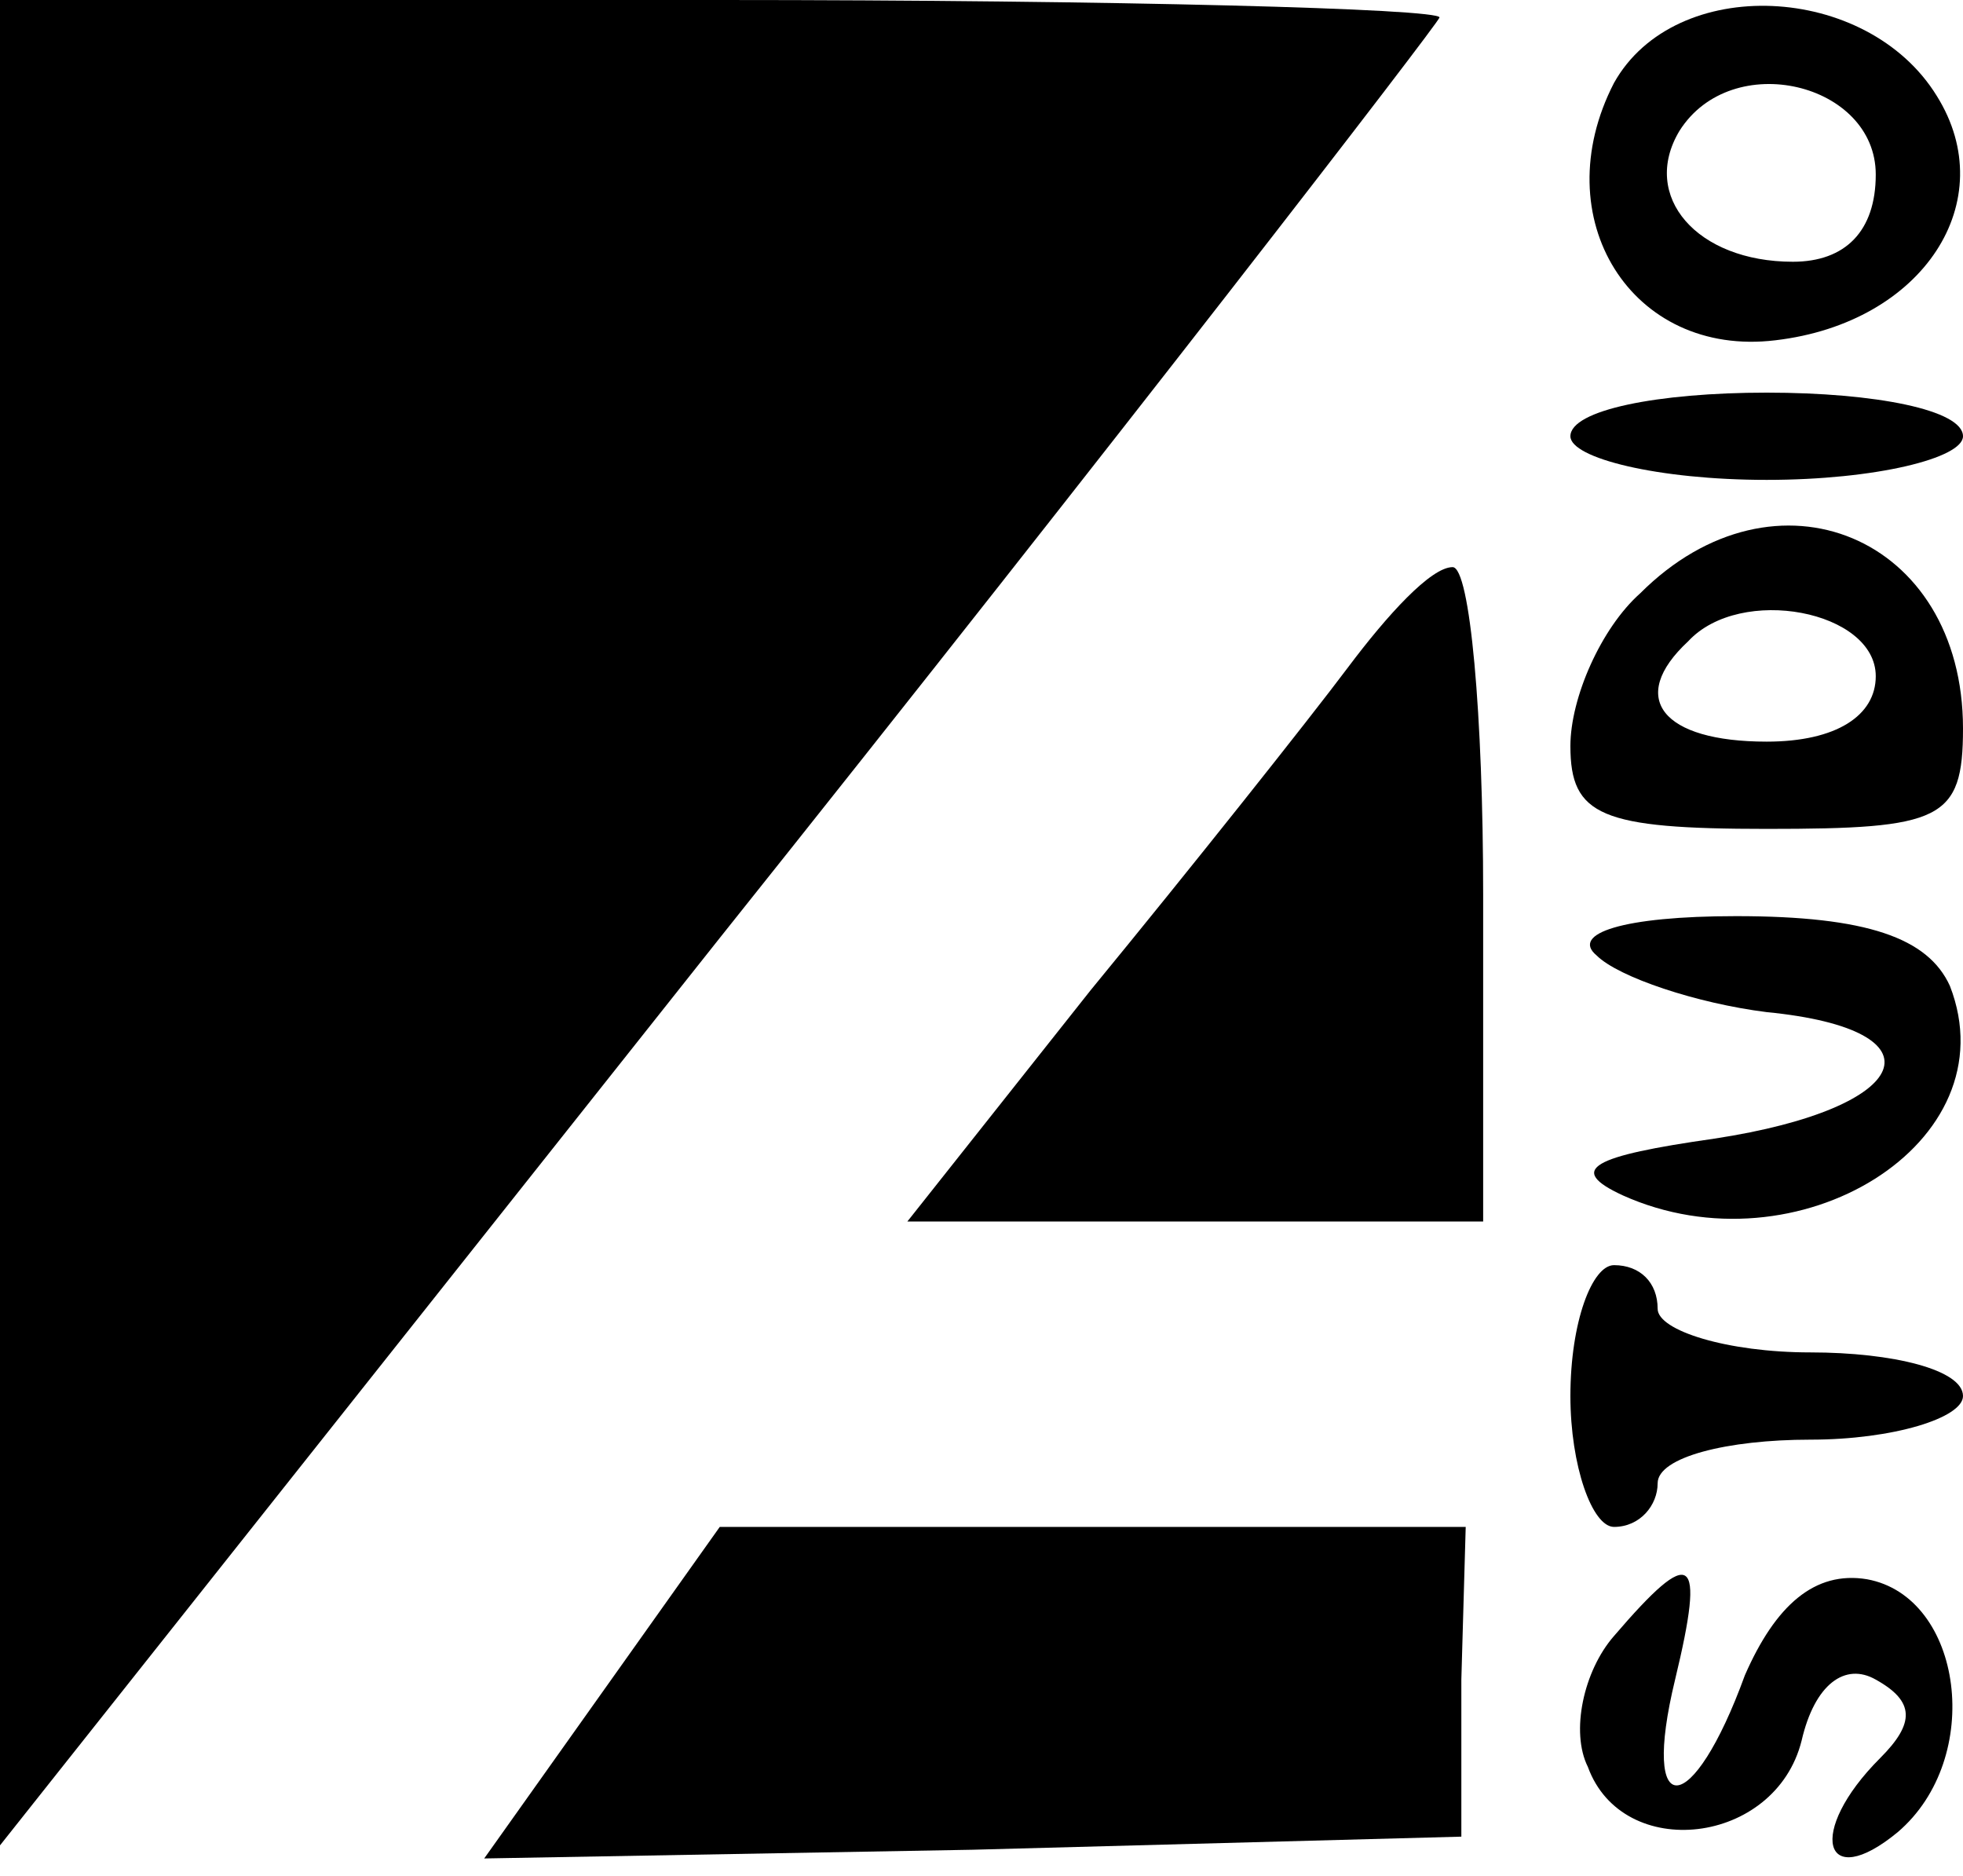 <?xml version="1.0" standalone="no"?>
<!DOCTYPE svg PUBLIC "-//W3C//DTD SVG 20010904//EN"
 "http://www.w3.org/TR/2001/REC-SVG-20010904/DTD/svg10.dtd">
<svg version="1.0" xmlns="http://www.w3.org/2000/svg"
 width="45pt" height="43pt" viewBox="0 0 45 43"
 preserveAspectRatio="xMidYMid meet">

<g transform="translate(0,43) scale(0.1,-0.1)"
fill="#000000" stroke="none">
<path d="M0 218 l0 -211 165 208 c91 114 165 210 165 211 0 2 -74 4 -165 4
l-165 0 0 -212z"/>
<path d="M370 411 c-16 -31 4 -63 37 -59 34 4 52 32 37 56 -16 26 -60 28 -74
3z m60 -21 c0 -13 -7 -20 -19 -20 -22 0 -35 15 -26 30 12 19 45 11 45 -10z"/>
<path d="M360 330 c0 -5 20 -10 45 -10 25 0 45 5 45 10 0 6 -20 10 -45 10 -25
0 -45 -4 -45 -10z"/>
<path d="M376 294 c-9 -8 -16 -24 -16 -35 0 -16 7 -19 45 -19 40 0 45 2 45 23
0 44 -43 62 -74 31z m54 -19 c0 -9 -9 -15 -25 -15 -24 0 -32 10 -18 23 12 13
43 7 43 -8z"/>
<path d="M309 277 c-9 -12 -36 -46 -59 -74 l-42 -53 66 0 66 0 0 75 c0 41 -3
75 -7 75 -5 0 -15 -11 -24 -23z"/>
<path d="M366 211 c5 -5 23 -11 39 -13 41 -4 34 -22 -12 -29 -28 -4 -34 -7
-21 -13 40 -18 89 12 75 48 -5 11 -19 16 -49 16 -26 0 -38 -4 -32 -9z"/>
<path d="M360 110 c0 -16 5 -30 10 -30 6 0 10 5 10 10 0 6 16 10 35 10 19 0
35 5 35 10 0 6 -16 10 -35 10 -19 0 -35 5 -35 10 0 6 -4 10 -10 10 -5 0 -10
-13 -10 -30z"/>
<path d="M138 42 l-27 -38 112 2 112 3 0 36 1 35 -86 0 -85 0 -27 -38z"/>
<path d="M370 55 c-7 -8 -10 -22 -6 -30 8 -22 43 -18 49 6 3 13 10 18 17 14 9
-5 9 -10 1 -18 -17 -17 -13 -31 4 -17 20 17 15 54 -7 58 -12 2 -21 -6 -28 -22
-12 -33 -24 -34 -16 -1 7 29 4 31 -14 10z"/>
</g>
</svg>

